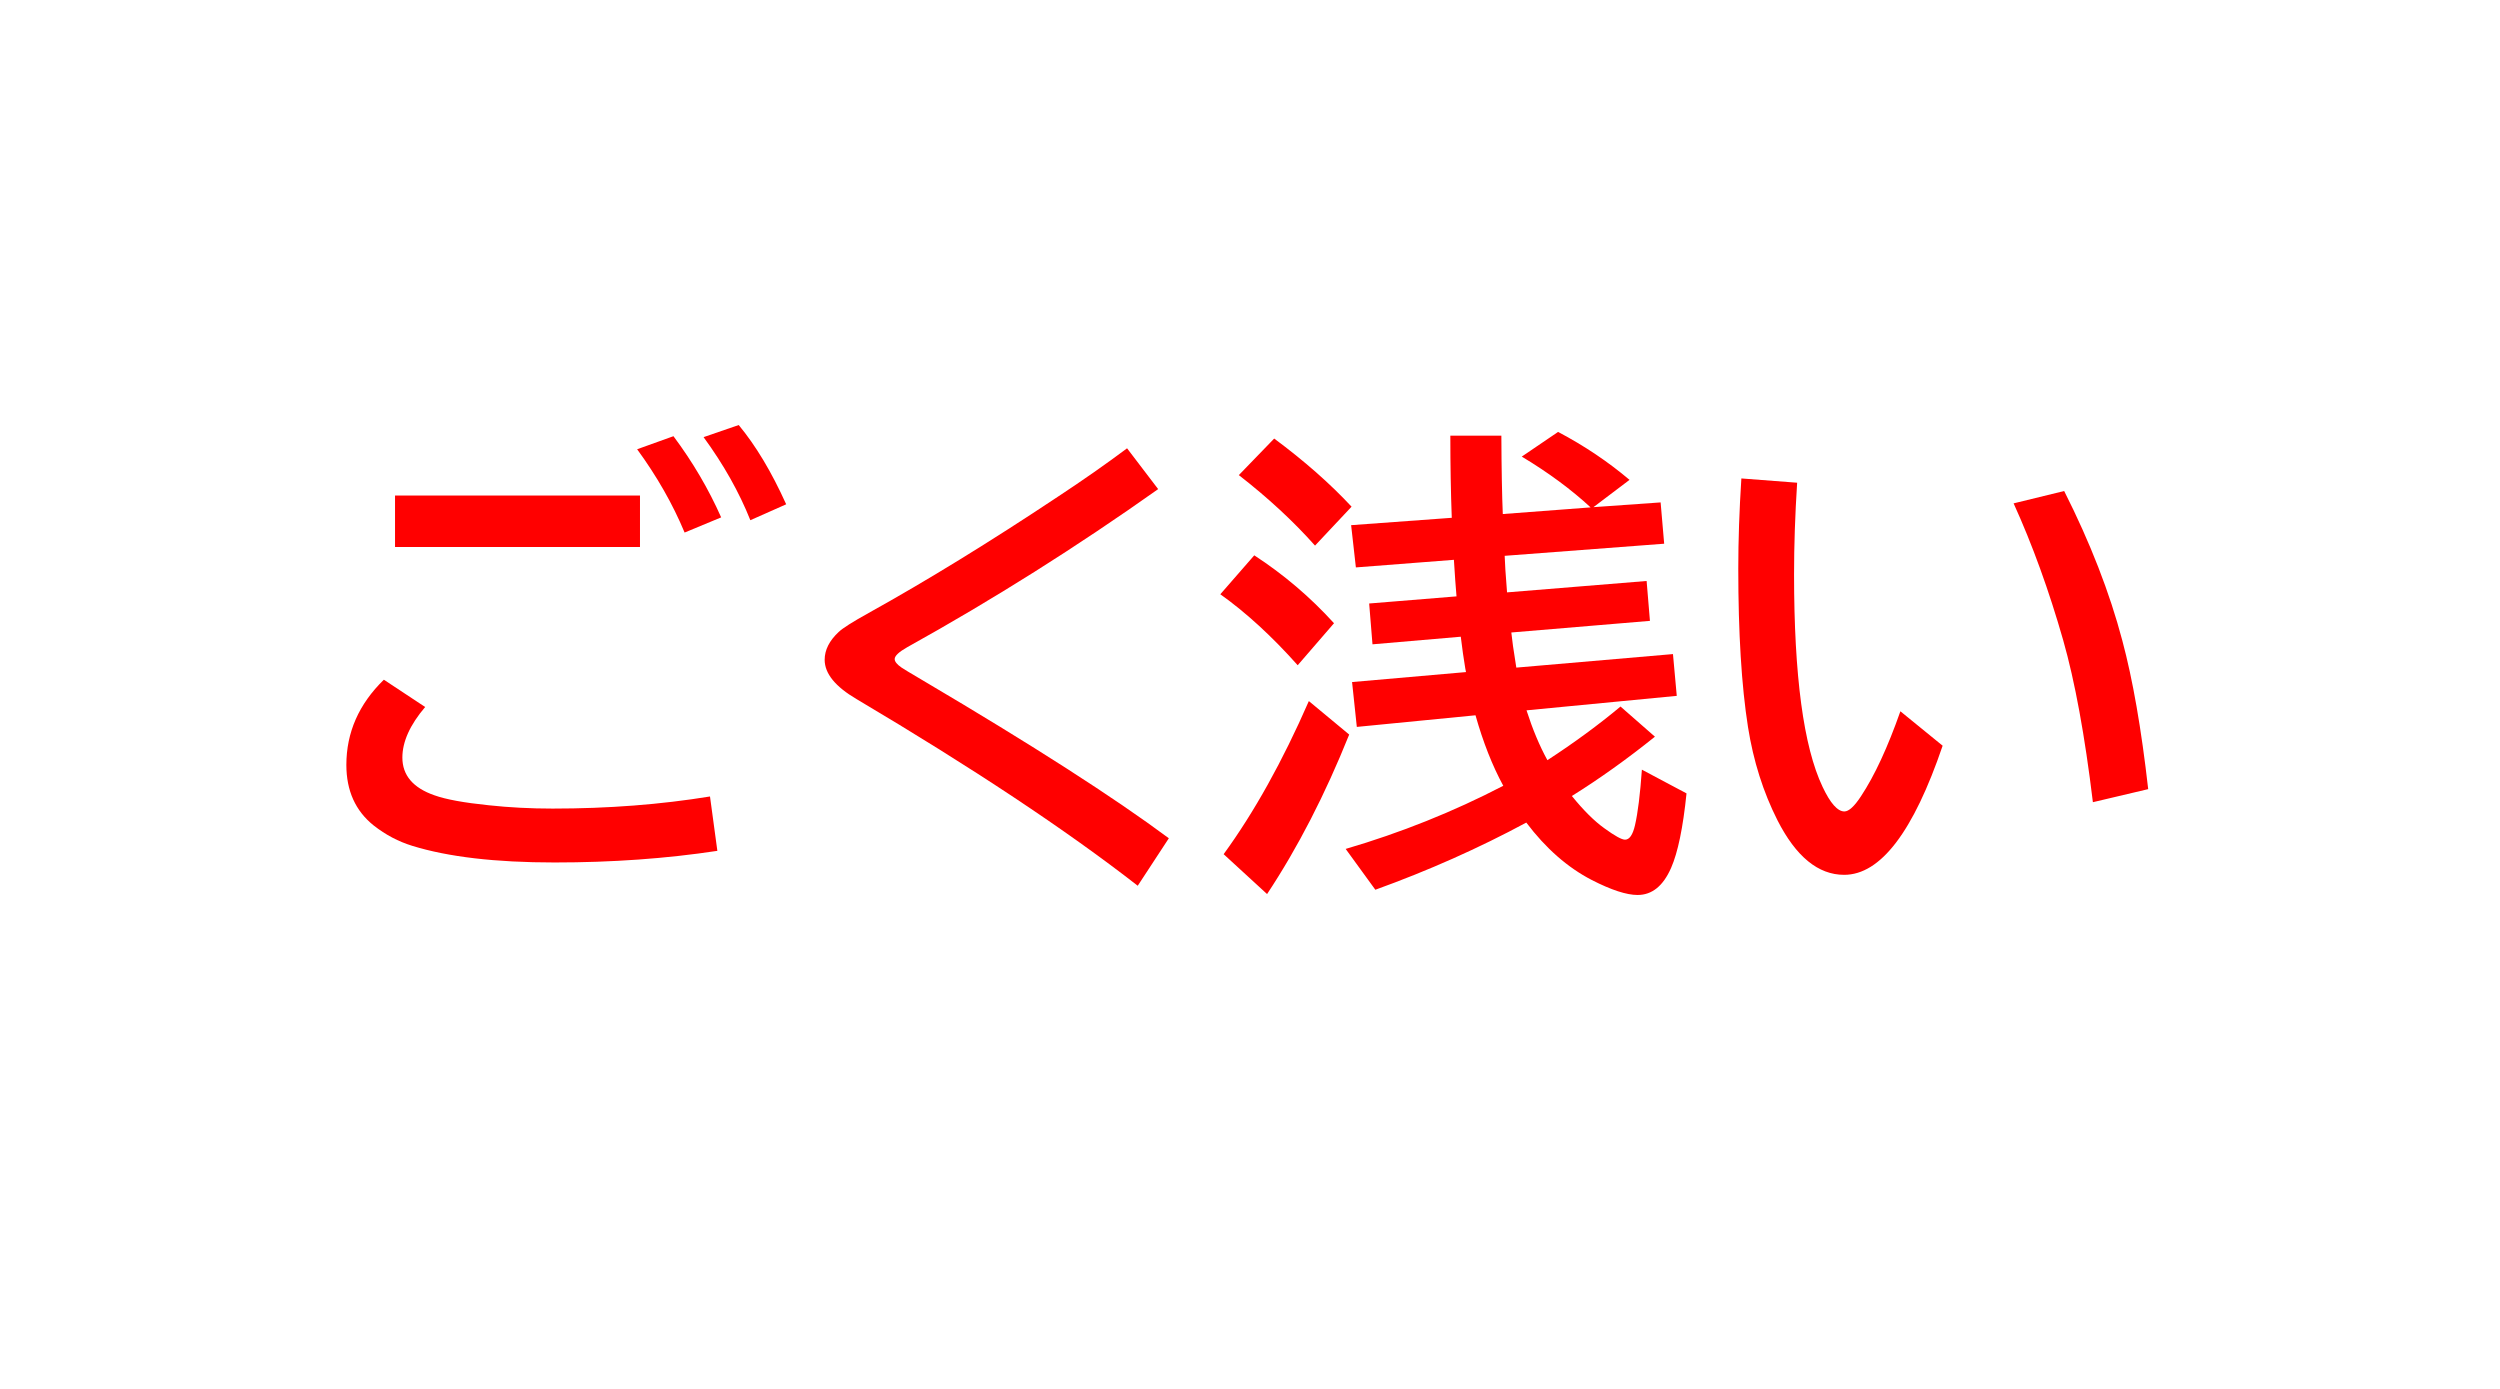 <svg version="1.1" xmlns="http://www.w3.org/2000/svg" xmlns:xlink="http://www.w3.org/1999/xlink" width="180" height="100" viewBox="0,0,180,100"><g transform="translate(-150,-130)"><g data-paper-data="{&quot;isPaintingLayer&quot;:true}" fill-rule="nonzero" stroke-linecap="butt" stroke-linejoin="miter" stroke-miterlimit="10" stroke-dasharray="" stroke-dashoffset="0" style="mix-blend-mode: normal"><path d="M178.442,165.678h17.637v3.708h-17.637zM201.65,191.261c-3.68,0.558 -7.588,0.837 -11.724,0.837c-4.25,0 -7.662,-0.399 -10.237,-1.196c-1.003,-0.308 -1.931,-0.798 -2.786,-1.47c-1.31,-1.048 -1.965,-2.501 -1.965,-4.358c0,-2.336 0.9,-4.381 2.7,-6.135l2.974,1.965c-1.094,1.287 -1.641,2.501 -1.641,3.64c0,1.276 0.769,2.182 2.307,2.717c0.82,0.296 2.125,0.535 3.914,0.718c1.481,0.16 3.014,0.239 4.597,0.239c3.999,0 7.776,-0.291 11.331,-0.872zM199.292,168.344c-0.854,-2.051 -1.994,-4.05 -3.418,-5.998l2.615,-0.94c1.379,1.846 2.524,3.794 3.435,5.845zM204.025,167.455c-0.798,-2.005 -1.92,-3.999 -3.367,-5.981l2.529,-0.872c1.23,1.481 2.37,3.384 3.418,5.708z" fill="#ff0000" stroke="none" stroke-width="1"/><path d="M231.917,193.774c-5.15,-4.01 -11.894,-8.488 -20.234,-13.433c-1.538,-0.9 -2.307,-1.846 -2.307,-2.837c0,-0.706 0.336,-1.373 1.008,-2c0.285,-0.273 1.003,-0.729 2.153,-1.367c4.204,-2.336 8.739,-5.121 13.604,-8.357c1.834,-1.208 3.503,-2.375 5.007,-3.503l2.239,2.939c-5.868,4.159 -11.889,7.953 -18.064,11.382c-0.604,0.342 -0.906,0.627 -0.906,0.854c0,0.182 0.165,0.387 0.496,0.615c0.091,0.068 0.621,0.387 1.589,0.957c7.816,4.614 13.701,8.391 17.654,11.331z" fill="#ff0000" stroke="none" stroke-width="1"/><path d="M258.2,167.011l6.323,-0.479c-1.39,-1.287 -3.042,-2.507 -4.956,-3.657l2.615,-1.777c1.88,0.991 3.595,2.142 5.144,3.452l-2.598,1.965l4.836,-0.342l0.256,2.974l-11.484,0.872c0.011,0.467 0.068,1.344 0.171,2.632l10.049,-0.82l0.239,2.871l-9.98,0.837c0.023,0.216 0.063,0.541 0.12,0.974c0.023,0.194 0.103,0.712 0.239,1.555l11.279,-0.974l0.273,3.008l-10.818,1.042c0.444,1.379 0.946,2.575 1.504,3.589c1.925,-1.253 3.68,-2.541 5.264,-3.862l2.478,2.17c-1.982,1.595 -3.976,3.019 -5.981,4.272c0.843,1.037 1.623,1.812 2.341,2.324c0.752,0.547 1.248,0.82 1.487,0.82c0.319,0 0.558,-0.347 0.718,-1.042c0.205,-0.889 0.37,-2.222 0.496,-3.999l3.213,1.709c-0.251,2.461 -0.621,4.25 -1.111,5.366c-0.57,1.299 -1.373,1.948 -2.41,1.948c-0.798,0 -1.897,-0.359 -3.298,-1.077c-1.743,-0.9 -3.315,-2.279 -4.717,-4.136c-3.429,1.846 -7.052,3.458 -10.869,4.836l-2.136,-2.939c3.965,-1.162 7.748,-2.677 11.348,-4.546c-0.786,-1.447 -1.453,-3.139 -2,-5.076l-8.545,0.837l-0.342,-3.23l8.203,-0.718l-0.051,-0.256c-0.114,-0.672 -0.222,-1.436 -0.325,-2.29l-6.357,0.547l-0.239,-2.939l6.289,-0.513c-0.057,-0.649 -0.12,-1.527 -0.188,-2.632l-7.058,0.547l-0.342,-3.042l7.246,-0.53c-0.068,-1.812 -0.103,-3.783 -0.103,-5.913h3.674c0.011,2.415 0.046,4.295 0.103,5.64zM244.682,169.284c-1.561,-1.755 -3.389,-3.446 -5.486,-5.076l2.546,-2.632c2.165,1.606 4.022,3.241 5.571,4.905zM243.434,177.897c-1.857,-2.085 -3.714,-3.788 -5.571,-5.11l2.444,-2.803c2.119,1.379 4.033,3.008 5.742,4.888zM238.102,191.501c2.199,-3.019 4.244,-6.694 6.135,-11.023l2.905,2.41c-1.732,4.318 -3.703,8.146 -5.913,11.484z" fill="#ff0000" stroke="none" stroke-width="1"/><path d="M289.87,183.691c-2.108,6.198 -4.472,9.297 -7.092,9.297c-1.868,0 -3.469,-1.31 -4.802,-3.931c-1.025,-2.028 -1.732,-4.261 -2.119,-6.699c-0.467,-2.962 -0.701,-6.768 -0.701,-11.416c0,-2.017 0.074,-4.181 0.222,-6.494l4.016,0.308c-0.148,2.313 -0.222,4.512 -0.222,6.597c0,7.315 0.684,12.413 2.051,15.295c0.558,1.185 1.082,1.777 1.572,1.777c0.319,0 0.718,-0.365 1.196,-1.094c0.98,-1.481 1.925,-3.521 2.837,-6.118zM300.688,187.758c-0.581,-4.808 -1.293,-8.693 -2.136,-11.655c-1.025,-3.589 -2.216,-6.876 -3.572,-9.861l3.64,-0.889c1.88,3.726 3.276,7.315 4.187,10.767c0.752,2.803 1.373,6.369 1.863,10.698z" fill="#ff0000" stroke="none" stroke-width="1"/><path d="M150,230v-100h180v100z" fill="none" stroke="#959196" stroke-width="0"/></g></g></svg>